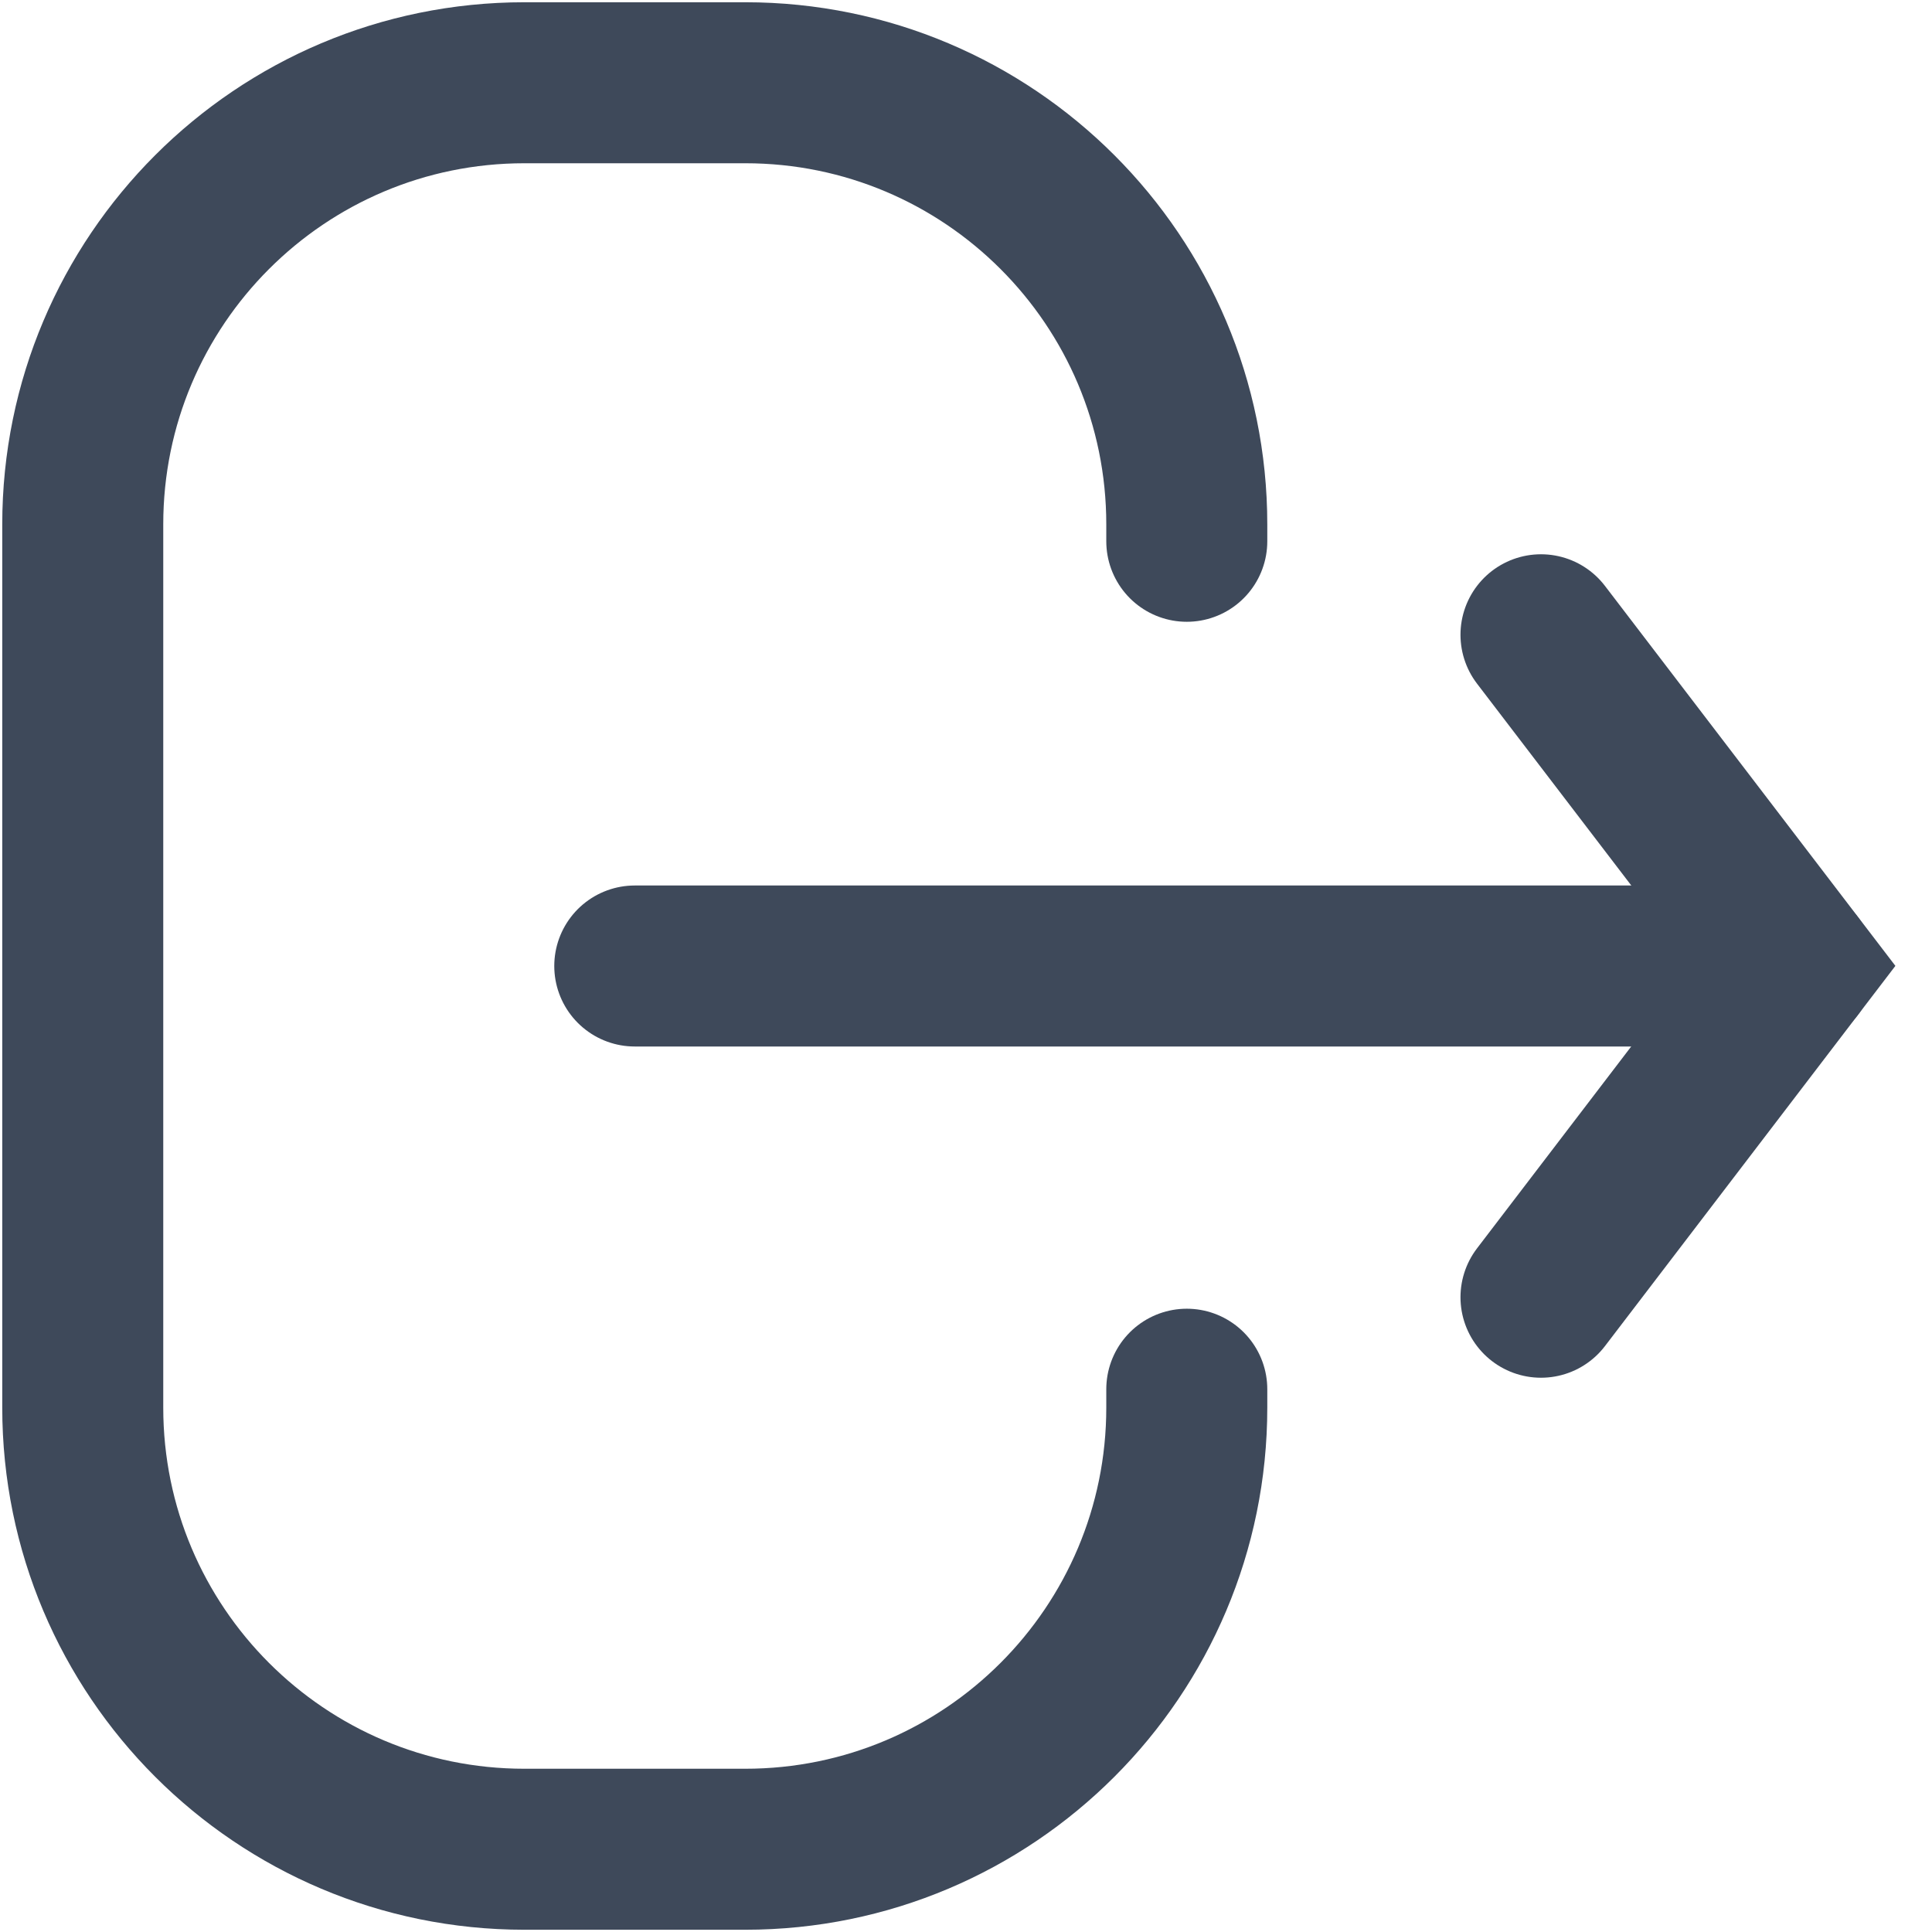 <svg width="18" height="18" viewBox="0 0 18 18" fill="none" xmlns="http://www.w3.org/2000/svg">
<path d="M11.057 12.943L11.057 13.114C11.057 15.386 9.215 17.229 6.943 17.229L4.886 17.229C2.613 17.229 0.771 15.386 0.771 13.114L0.771 4.886C0.771 2.613 2.613 0.771 4.886 0.771L6.943 0.771C9.215 0.771 11.057 2.613 11.057 4.886L11.057 5.043" stroke="#3E495A" stroke-width="1.5" stroke-linecap="round"/>
<path d="M5.914 9H16.714" stroke="#3E495A" stroke-width="1.5" stroke-linecap="round"/>
<path d="M14.357 5.914L16.715 8.999L14.357 12.086" stroke="#3E495A" stroke-width="1.5" stroke-linecap="round"/>
</svg>
